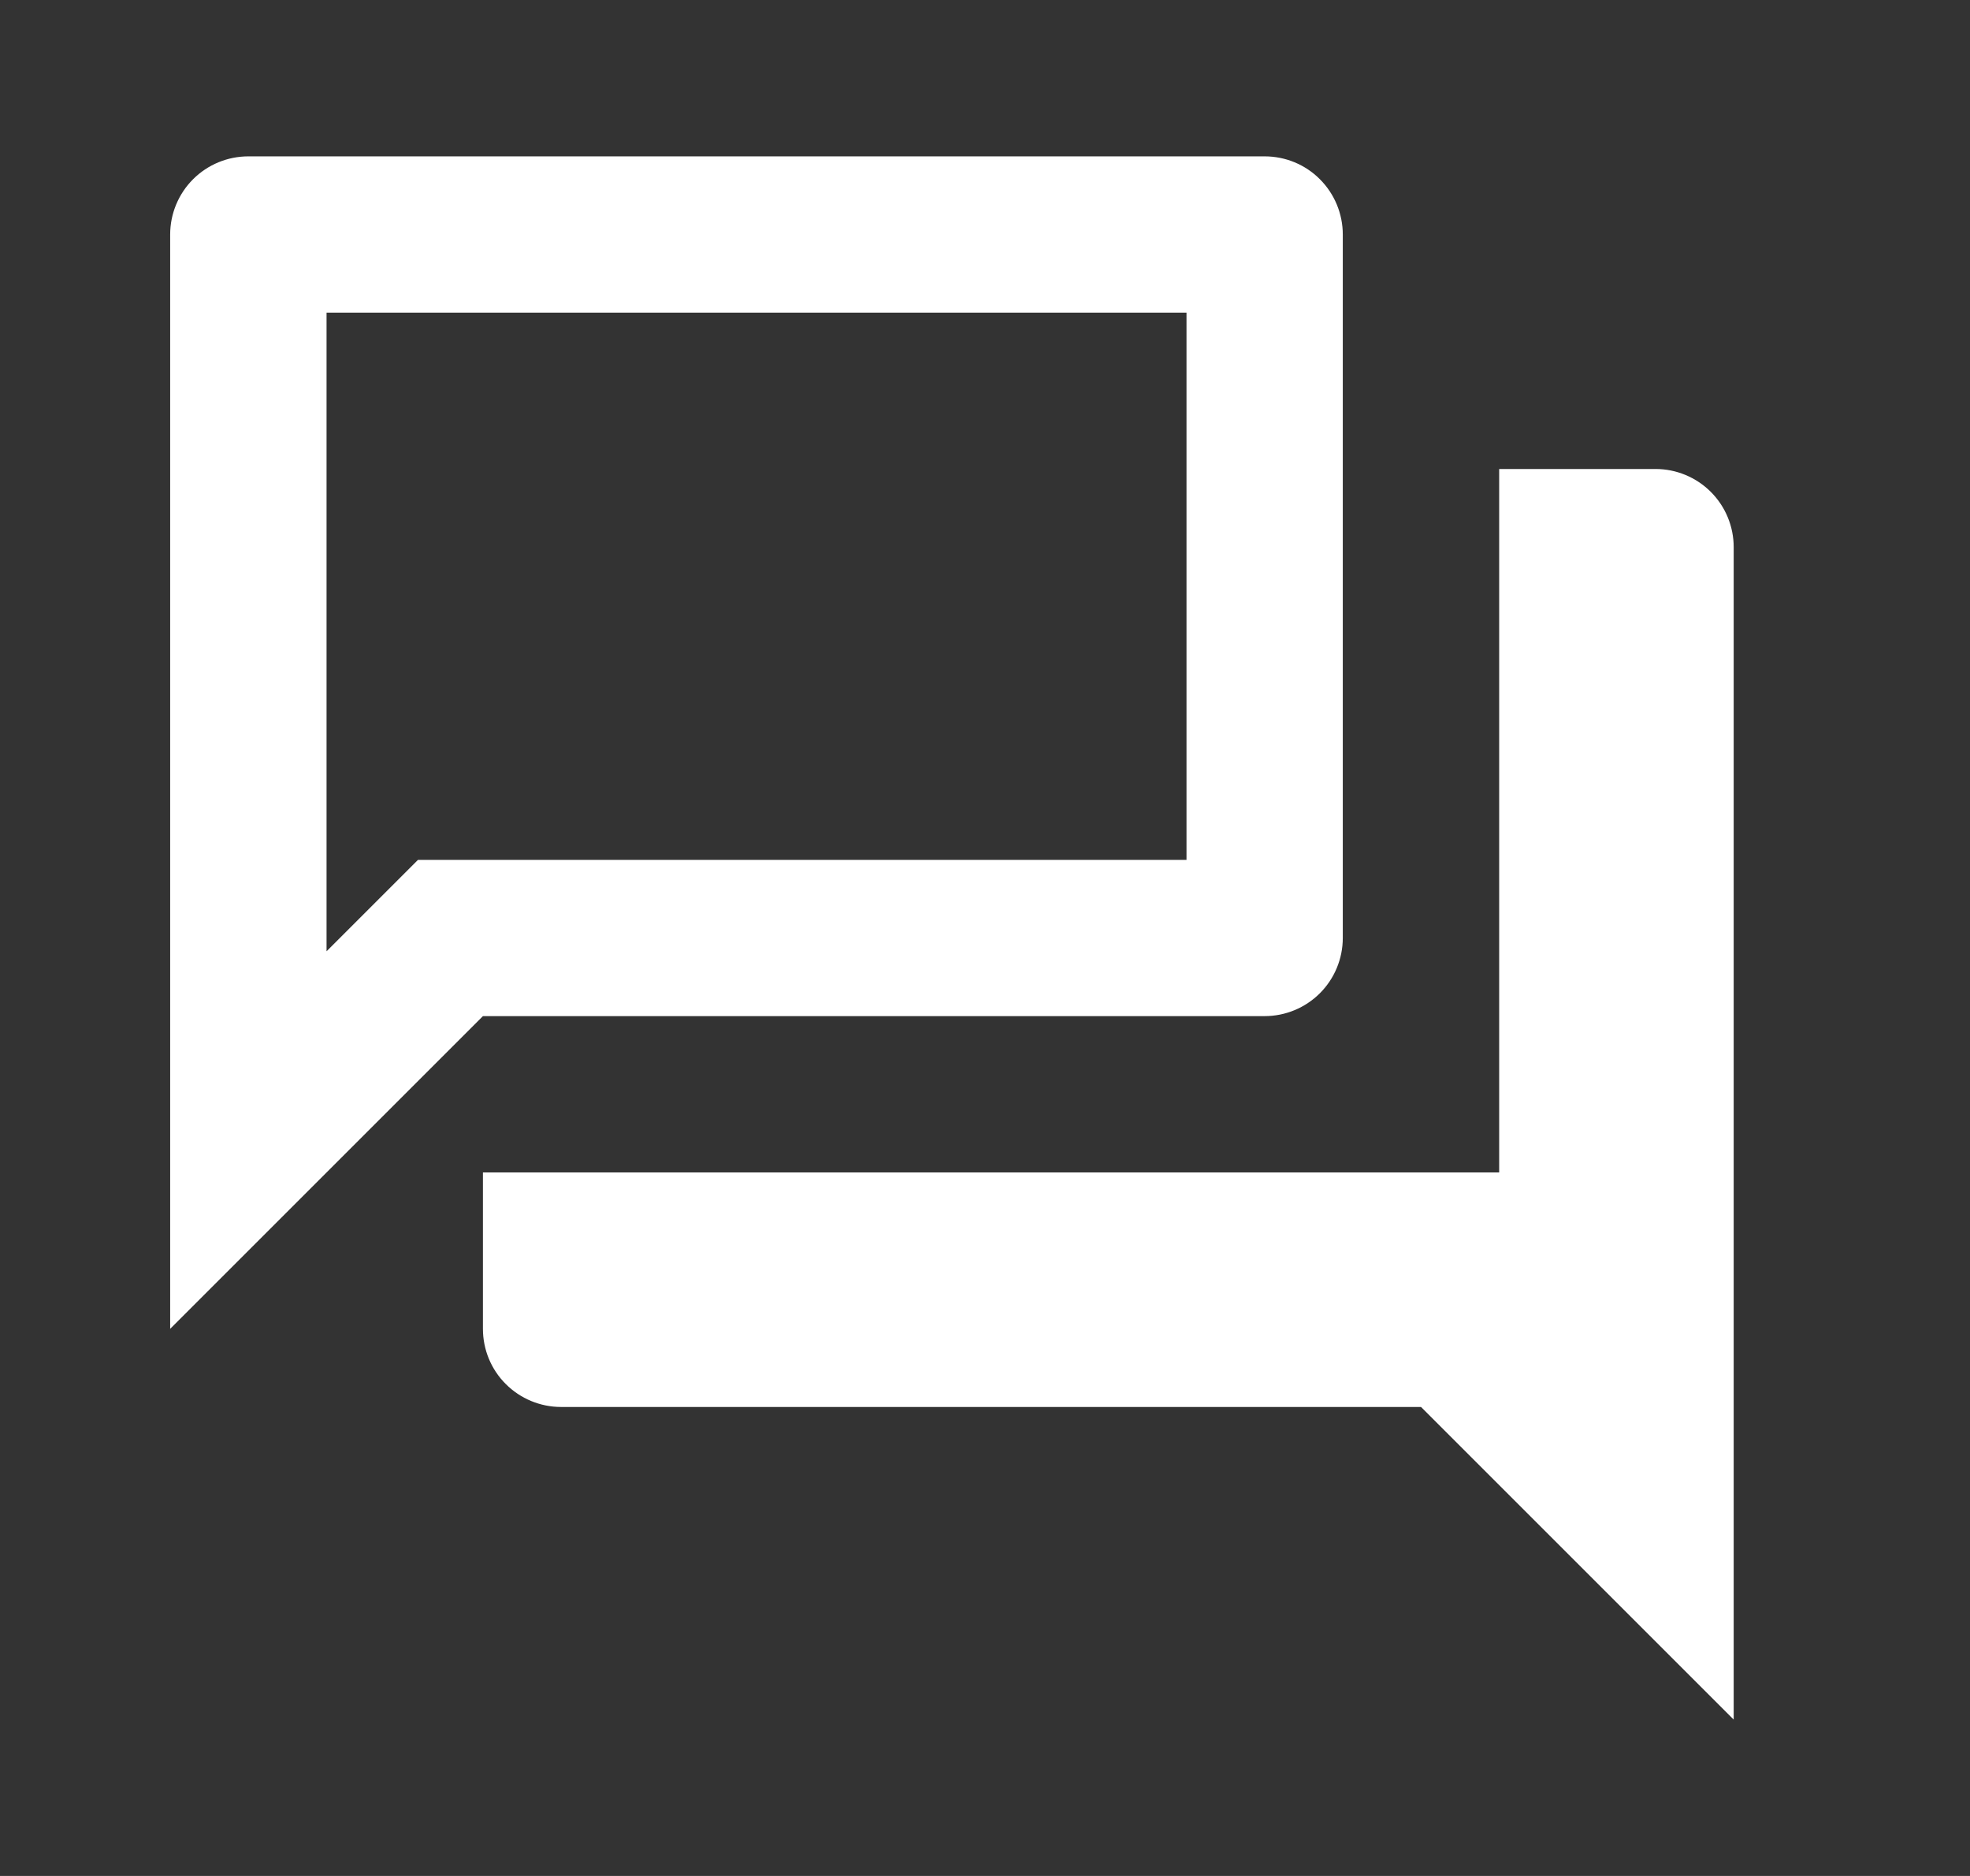 <svg width="21" height="20" viewBox="0 0 21 20" fill="none" xmlns="http://www.w3.org/2000/svg">
<rect x="0" y="0" width="21" height="20" fill="#333333" stroke="none"/>
<path d="M12.648 3.333V9.167H4.456L3.481 10.142V3.333H12.648ZM13.481 1.667H2.648C2.427 1.667 2.215 1.754 2.058 1.911C1.902 2.067 1.814 2.279 1.814 2.5V14.167L5.148 10.833H13.481C13.702 10.833 13.914 10.745 14.07 10.589C14.226 10.433 14.314 10.221 14.314 10V2.5C14.314 2.279 14.226 2.067 14.07 1.911C13.914 1.754 13.702 1.667 13.481 1.667ZM17.648 5H15.981V12.5H5.148V14.167C5.148 14.388 5.235 14.6 5.392 14.756C5.548 14.912 5.76 15 5.981 15H15.148L18.481 18.333V5.833C18.481 5.612 18.393 5.4 18.237 5.244C18.081 5.088 17.869 5 17.648 5Z" fill="white"/>
</svg>
